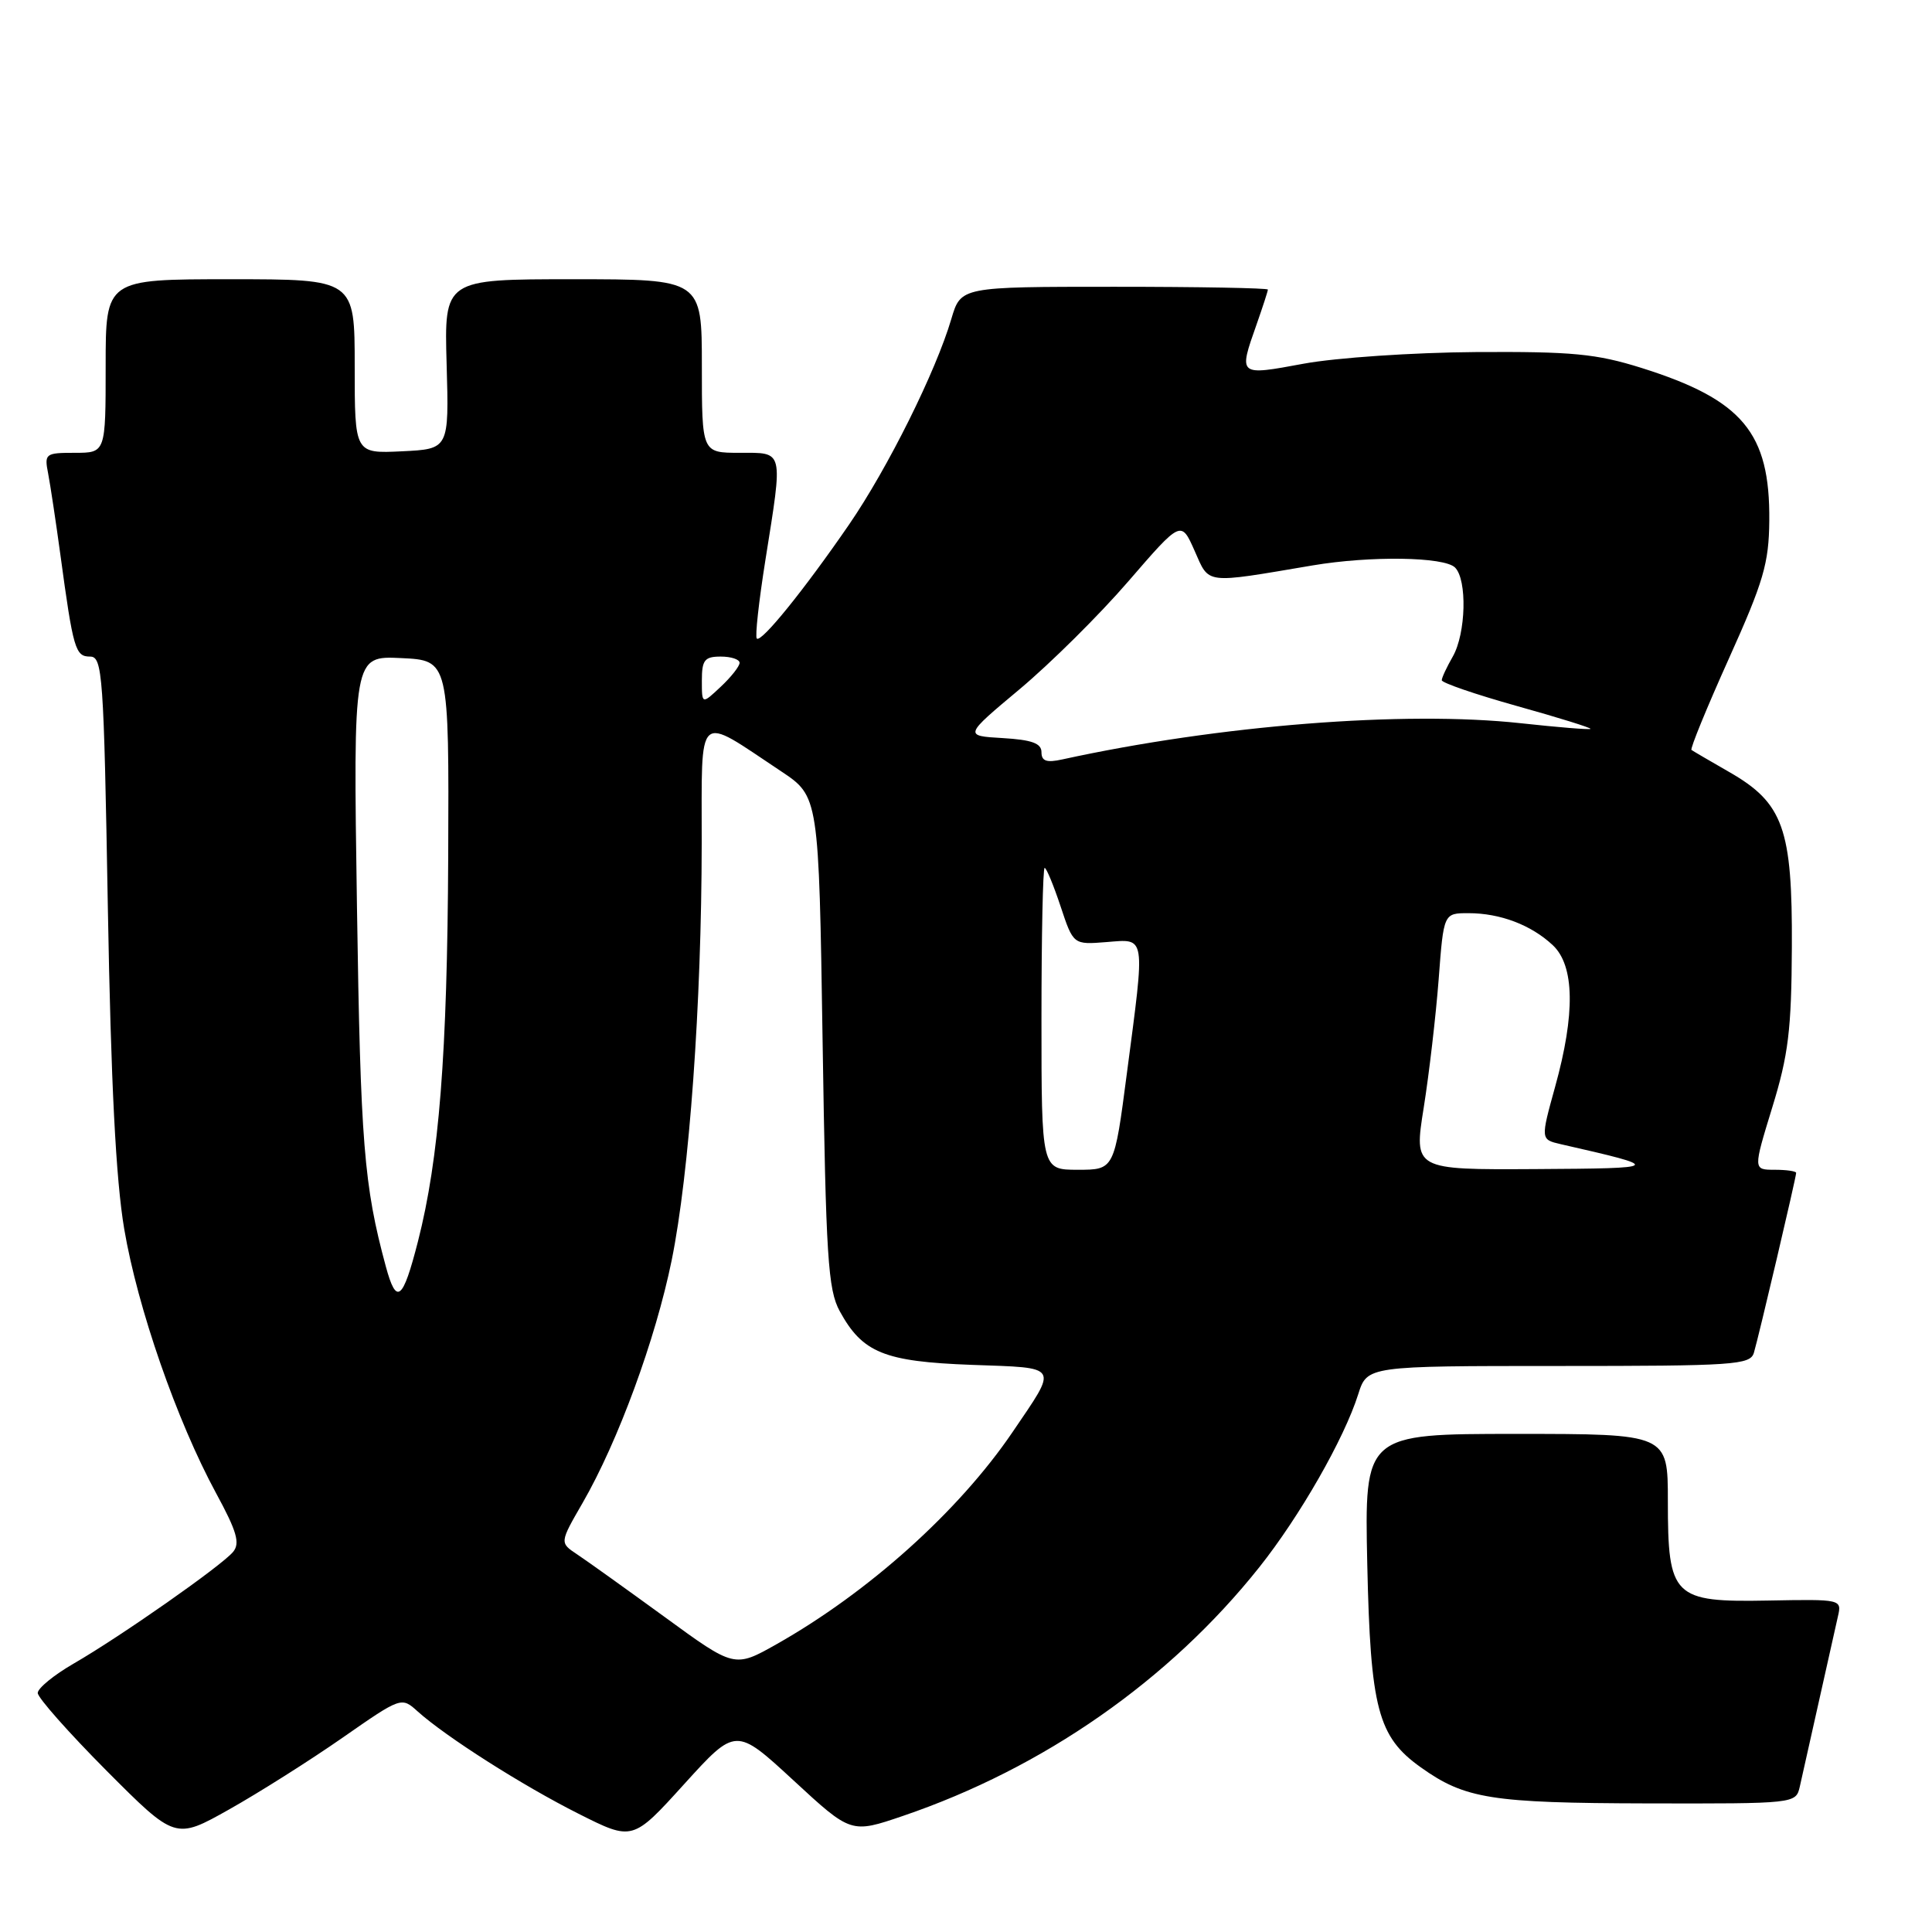 <?xml version="1.0" encoding="UTF-8" standalone="no"?>
<!DOCTYPE svg PUBLIC "-//W3C//DTD SVG 1.1//EN" "http://www.w3.org/Graphics/SVG/1.1/DTD/svg11.dtd" >
<svg xmlns="http://www.w3.org/2000/svg" xmlns:xlink="http://www.w3.org/1999/xlink" version="1.1" viewBox="0 0 256 256">
 <g >
 <path fill="currentColor"
d=" M 45.34 230.29 C 53.18 224.83 53.19 224.83 55.34 226.77 C 59.08 230.13 69.22 236.59 76.66 240.33 C 83.83 243.94 83.83 243.94 90.66 236.40 C 97.50 228.86 97.50 228.86 105.14 235.91 C 112.77 242.96 112.77 242.96 119.64 240.62 C 138.27 234.28 154.96 222.63 166.86 207.67 C 172.23 200.92 178.11 190.64 179.97 184.75 C 181.16 181.00 181.16 181.00 206.51 181.00 C 229.79 181.00 231.91 180.86 232.40 179.25 C 233.02 177.18 238.00 156.01 238.00 155.41 C 238.00 155.19 236.72 155.00 235.15 155.00 C 232.30 155.00 232.30 155.00 234.83 146.75 C 236.97 139.80 237.38 136.46 237.43 125.50 C 237.51 109.78 236.30 106.40 229.12 102.29 C 226.58 100.83 224.33 99.52 224.13 99.37 C 223.93 99.22 226.15 93.79 229.07 87.30 C 233.68 77.07 234.39 74.64 234.44 69.00 C 234.55 57.33 230.90 52.97 217.50 48.75 C 211.50 46.87 208.36 46.57 195.50 46.65 C 187.20 46.71 177.04 47.40 172.75 48.19 C 164.06 49.80 164.09 49.83 166.50 43.00 C 167.32 40.66 168.00 38.58 168.00 38.37 C 168.00 38.17 158.85 38.00 147.66 38.00 C 127.32 38.00 127.32 38.00 126.06 42.25 C 124.01 49.22 117.64 62.03 112.51 69.50 C 106.55 78.17 100.86 85.20 100.28 84.61 C 100.03 84.37 100.55 79.69 101.42 74.21 C 103.77 59.43 103.91 60.00 98.00 60.00 C 93.00 60.00 93.00 60.00 93.00 48.50 C 93.00 37.00 93.00 37.00 75.93 37.00 C 58.86 37.00 58.86 37.00 59.18 48.25 C 59.50 59.50 59.50 59.50 53.25 59.80 C 47.00 60.10 47.00 60.10 47.00 48.55 C 47.00 37.00 47.00 37.00 30.50 37.00 C 14.00 37.00 14.00 37.00 14.00 48.50 C 14.00 60.00 14.00 60.00 9.92 60.00 C 6.01 60.00 5.86 60.11 6.38 62.75 C 6.67 64.26 7.40 69.10 8.00 73.50 C 9.70 86.03 9.98 87.00 11.93 87.00 C 13.59 87.00 13.75 89.29 14.29 120.25 C 14.70 143.53 15.35 156.30 16.46 162.85 C 18.23 173.30 23.43 188.26 28.63 197.85 C 31.39 202.93 31.84 204.49 30.88 205.64 C 29.36 207.47 15.99 216.84 9.75 220.44 C 7.14 221.95 5.00 223.70 5.00 224.33 C 5.00 224.95 9.10 229.58 14.11 234.62 C 23.23 243.77 23.23 243.77 30.36 239.76 C 34.29 237.55 41.03 233.29 45.34 230.29 Z  M 238.48 236.75 C 238.76 235.51 239.90 230.45 241.00 225.50 C 242.10 220.55 243.24 215.46 243.53 214.20 C 244.06 211.91 244.01 211.90 234.35 212.08 C 221.68 212.32 221.00 211.65 221.00 198.89 C 221.00 190.00 221.00 190.00 200.90 190.00 C 180.80 190.00 180.80 190.00 181.17 207.25 C 181.59 226.40 182.57 230.13 188.26 234.18 C 194.12 238.36 197.58 238.91 218.23 238.96 C 237.89 239.00 237.96 238.99 238.48 236.75 Z  M 88.06 214.25 C 82.96 210.54 77.75 206.81 76.47 205.96 C 74.15 204.42 74.15 204.42 77.20 199.14 C 81.90 190.99 86.86 177.48 89.00 167.00 C 91.34 155.48 92.96 133.02 92.98 111.72 C 93.00 93.86 92.13 94.65 103.50 102.20 C 108.50 105.53 108.50 105.53 109.00 138.01 C 109.44 166.61 109.71 170.89 111.27 173.74 C 114.28 179.25 117.15 180.42 128.74 180.85 C 140.55 181.28 140.25 180.79 134.14 189.80 C 127.04 200.24 115.09 210.98 102.89 217.87 C 97.32 221.01 97.32 221.01 88.06 214.25 Z  M 51.12 167.80 C 48.22 157.08 47.77 151.50 47.30 120.20 C 46.80 86.90 46.80 86.90 53.15 87.20 C 59.50 87.50 59.50 87.50 59.39 113.50 C 59.27 139.73 58.19 153.50 55.38 164.50 C 53.37 172.36 52.53 173.01 51.12 167.80 Z  M 138.00 135.00 C 138.00 124.00 138.19 115.00 138.42 115.00 C 138.65 115.00 139.60 117.29 140.53 120.09 C 142.22 125.18 142.22 125.18 146.61 124.83 C 151.88 124.42 151.76 123.63 149.32 142.20 C 147.65 155.00 147.65 155.00 142.82 155.00 C 138.00 155.00 138.00 155.00 138.00 135.00 Z  M 188.65 146.77 C 189.37 142.24 190.26 134.59 190.63 129.77 C 191.29 121.00 191.29 121.00 194.58 121.00 C 198.78 121.00 202.89 122.56 205.75 125.24 C 208.64 127.95 208.75 134.33 206.06 144.01 C 204.13 150.99 204.13 150.99 206.81 151.61 C 220.48 154.72 220.38 154.81 203.42 154.91 C 187.34 155.00 187.34 155.00 188.65 146.77 Z  M 138.00 99.67 C 138.00 98.49 136.73 98.03 132.86 97.80 C 127.72 97.50 127.72 97.50 135.12 91.31 C 139.19 87.90 145.67 81.48 149.51 77.03 C 156.50 68.94 156.50 68.94 158.29 72.98 C 160.28 77.47 159.44 77.37 173.93 74.92 C 181.58 73.63 191.37 73.77 192.80 75.20 C 194.43 76.83 194.25 83.93 192.50 87.00 C 191.71 88.38 191.05 89.78 191.04 90.13 C 191.02 90.47 195.50 92.01 201.00 93.55 C 206.49 95.08 210.88 96.45 210.75 96.58 C 210.61 96.71 206.45 96.37 201.50 95.83 C 186.09 94.15 161.51 96.09 140.75 100.63 C 138.67 101.09 138.00 100.85 138.00 99.67 Z  M 93.00 90.17 C 93.00 87.46 93.36 87.00 95.50 87.00 C 96.88 87.00 98.00 87.37 98.00 87.83 C 98.00 88.28 96.88 89.71 95.50 91.00 C 93.00 93.35 93.00 93.35 93.00 90.17 Z "/>
</g>
</svg>